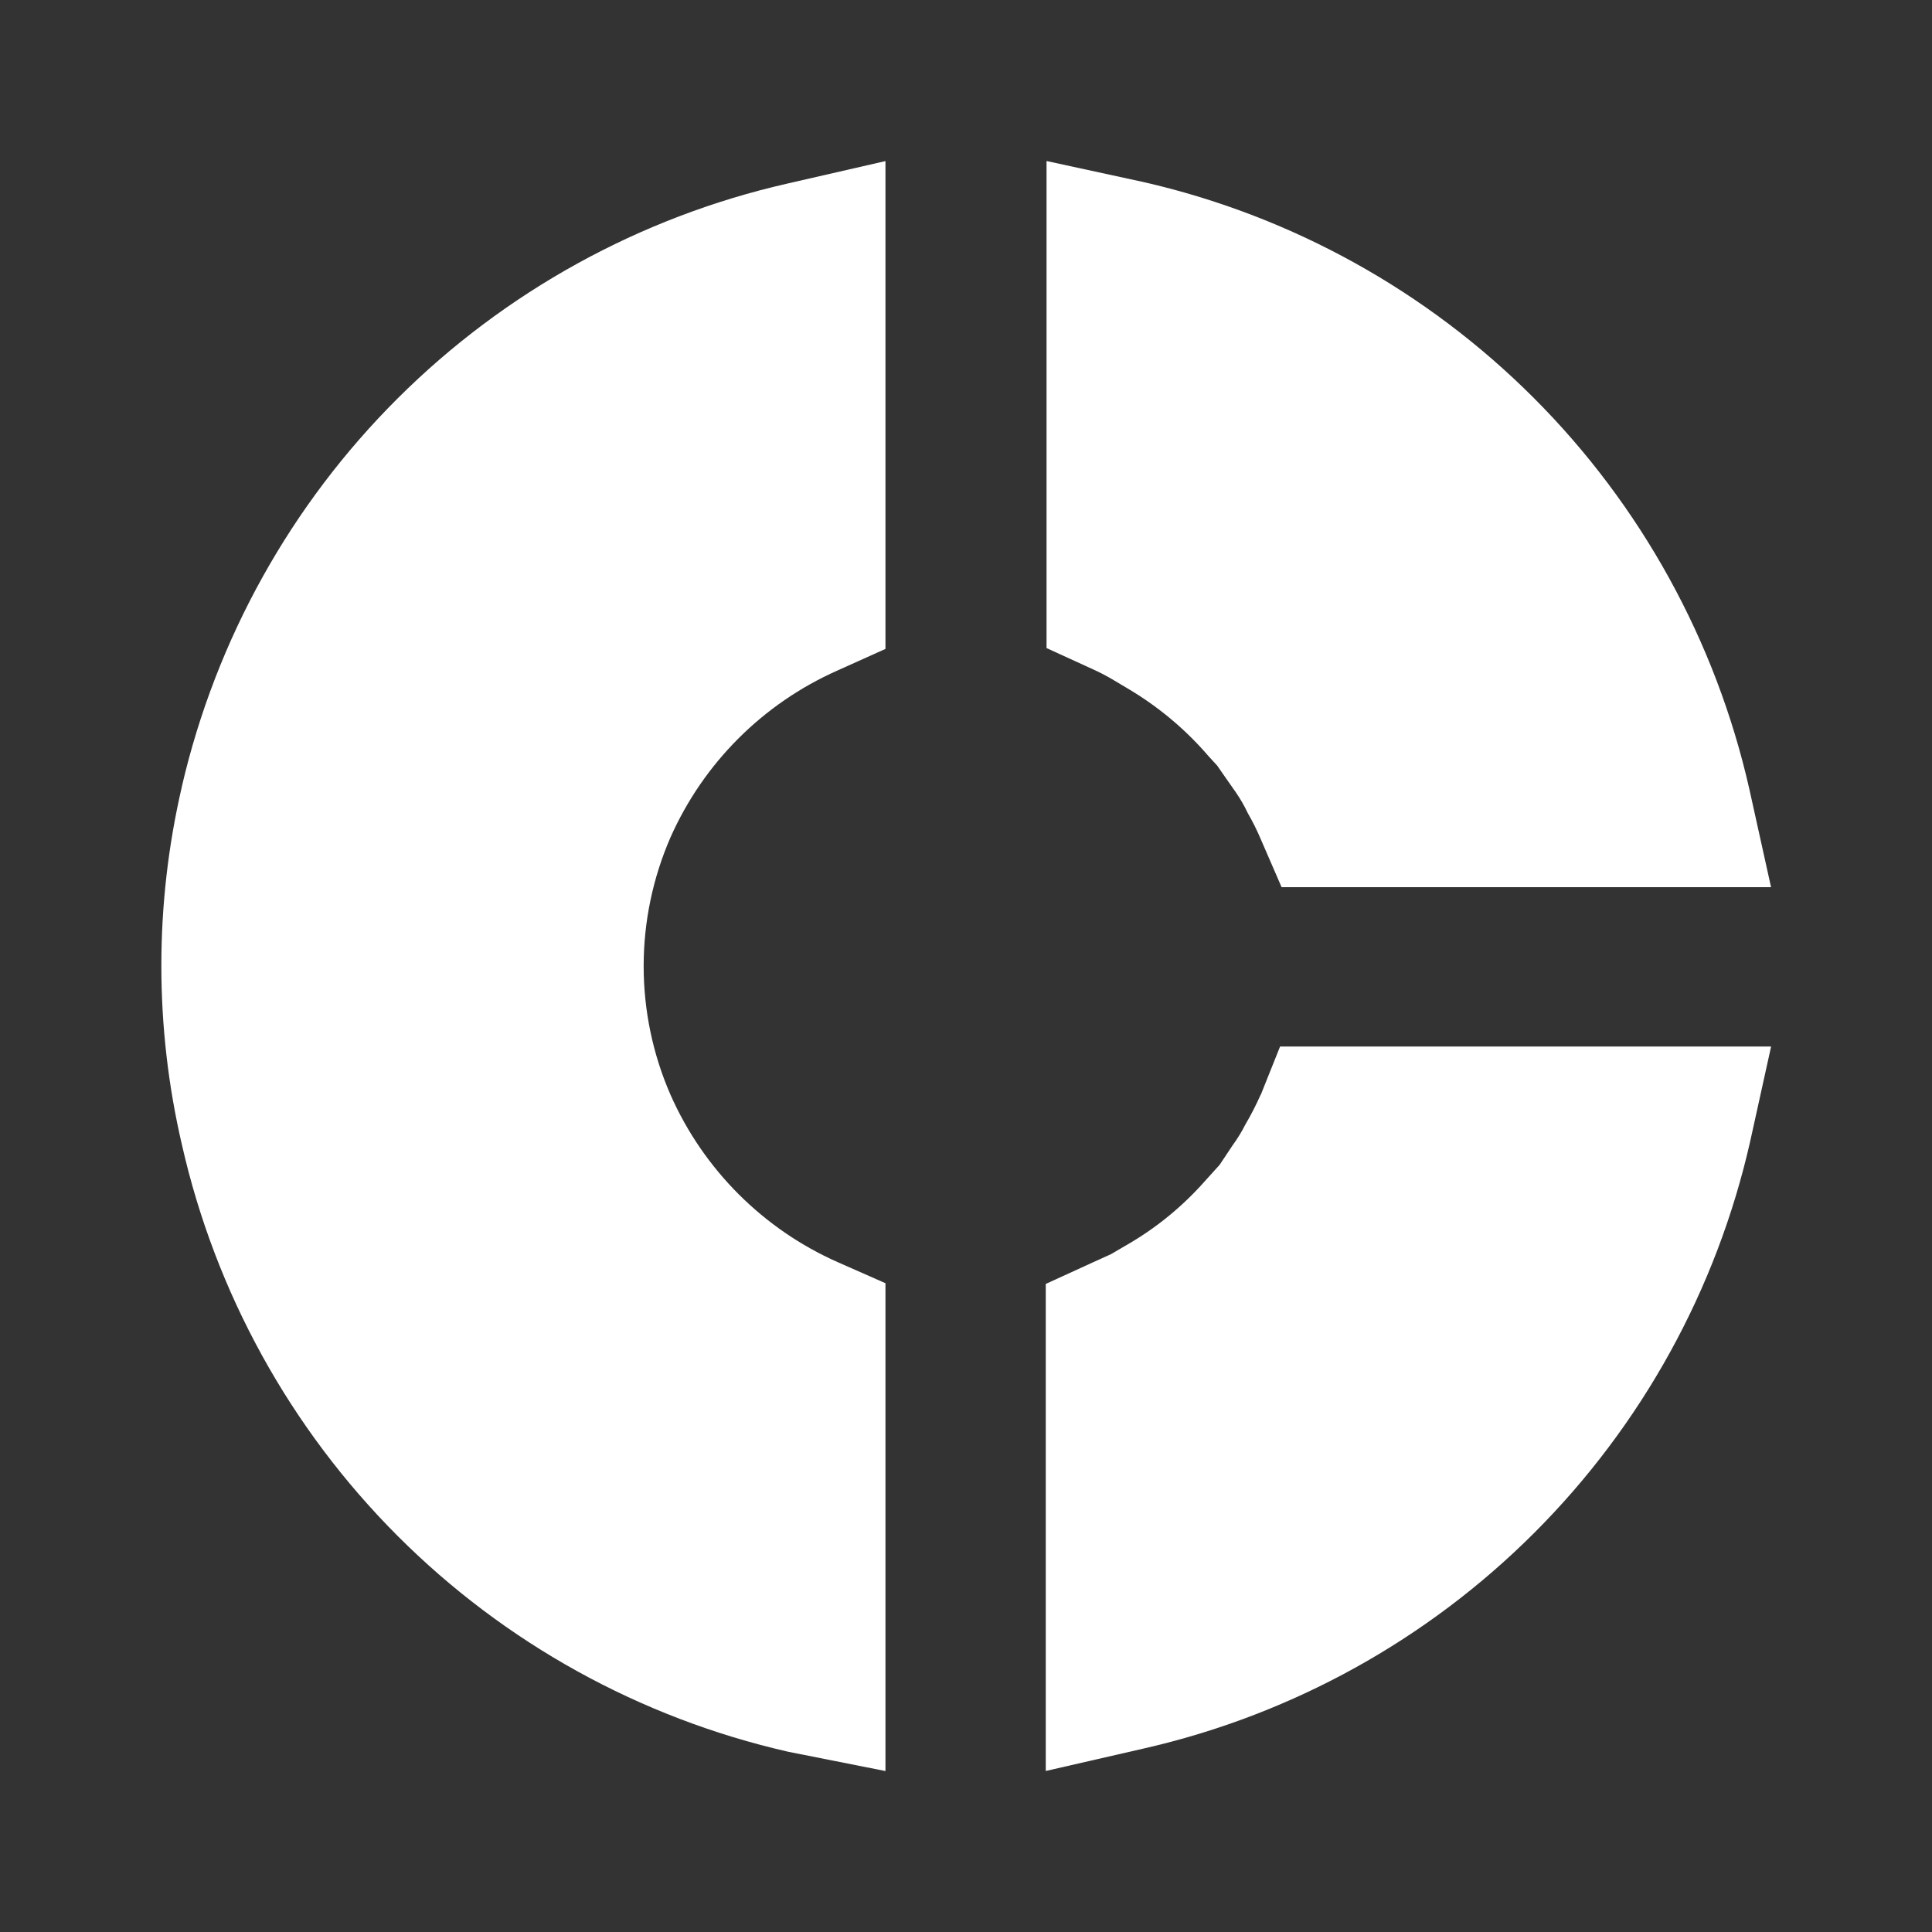 <!-- Generated by IcoMoon.io -->
<svg version="1.1" xmlns="http://www.w3.org/2000/svg" width="32" height="32" viewBox="0 0 32 32">
<rect x="0" y="0" width="32" height="32" fill="#333333" stroke="none"/>
<title>20</title>
<path fill="#fff" d="M3.013 13.027c-0.454 1.952-0.454 3.982 0 5.933 0.556 2.452 1.793 4.697 3.569 6.476s4.020 3.019 6.471 3.578l1.613 0.32v-8.080l-0.787-0.347c-1.237-0.547-2.226-1.536-2.773-2.773-0.294-0.673-0.445-1.399-0.445-2.133s0.152-1.46 0.445-2.133c0.547-1.23 1.53-2.213 2.76-2.76l0.8-0.36v-8.080l-1.627 0.373c-2.44 0.556-4.674 1.787-6.448 3.553s-3.013 3.995-3.579 6.433z"></path>
<path fill="#fff" d="M20.88 18.133c-0.075 0.169-0.16 0.334-0.253 0.493-0.061 0.121-0.133 0.237-0.213 0.347l-0.213 0.32-0.253 0.28c-0.354 0.399-0.768 0.741-1.227 1.013l-0.32 0.187-0.293 0.133-0.787 0.36v8.067l1.627-0.373c2.451-0.559 4.694-1.799 6.471-3.578s3.014-4.024 3.569-6.475l0.347-1.573h-8.133l-0.32 0.8z"></path>
<path fill="#fff" d="M18.493 11.293l0.267 0.16c0.47 0.289 0.893 0.648 1.253 1.067l0.147 0.16 0.12 0.173 0.187 0.267c0.076 0.11 0.143 0.226 0.2 0.347 0.079 0.138 0.151 0.28 0.213 0.427l0.347 0.8h8.107l-0.36-1.627c-0.556-2.452-1.793-4.697-3.569-6.475s-4.020-3.019-6.471-3.578l-1.6-0.347v8.067l0.787 0.36c0.128 0.059 0.253 0.126 0.373 0.2z"></path>
</svg>
